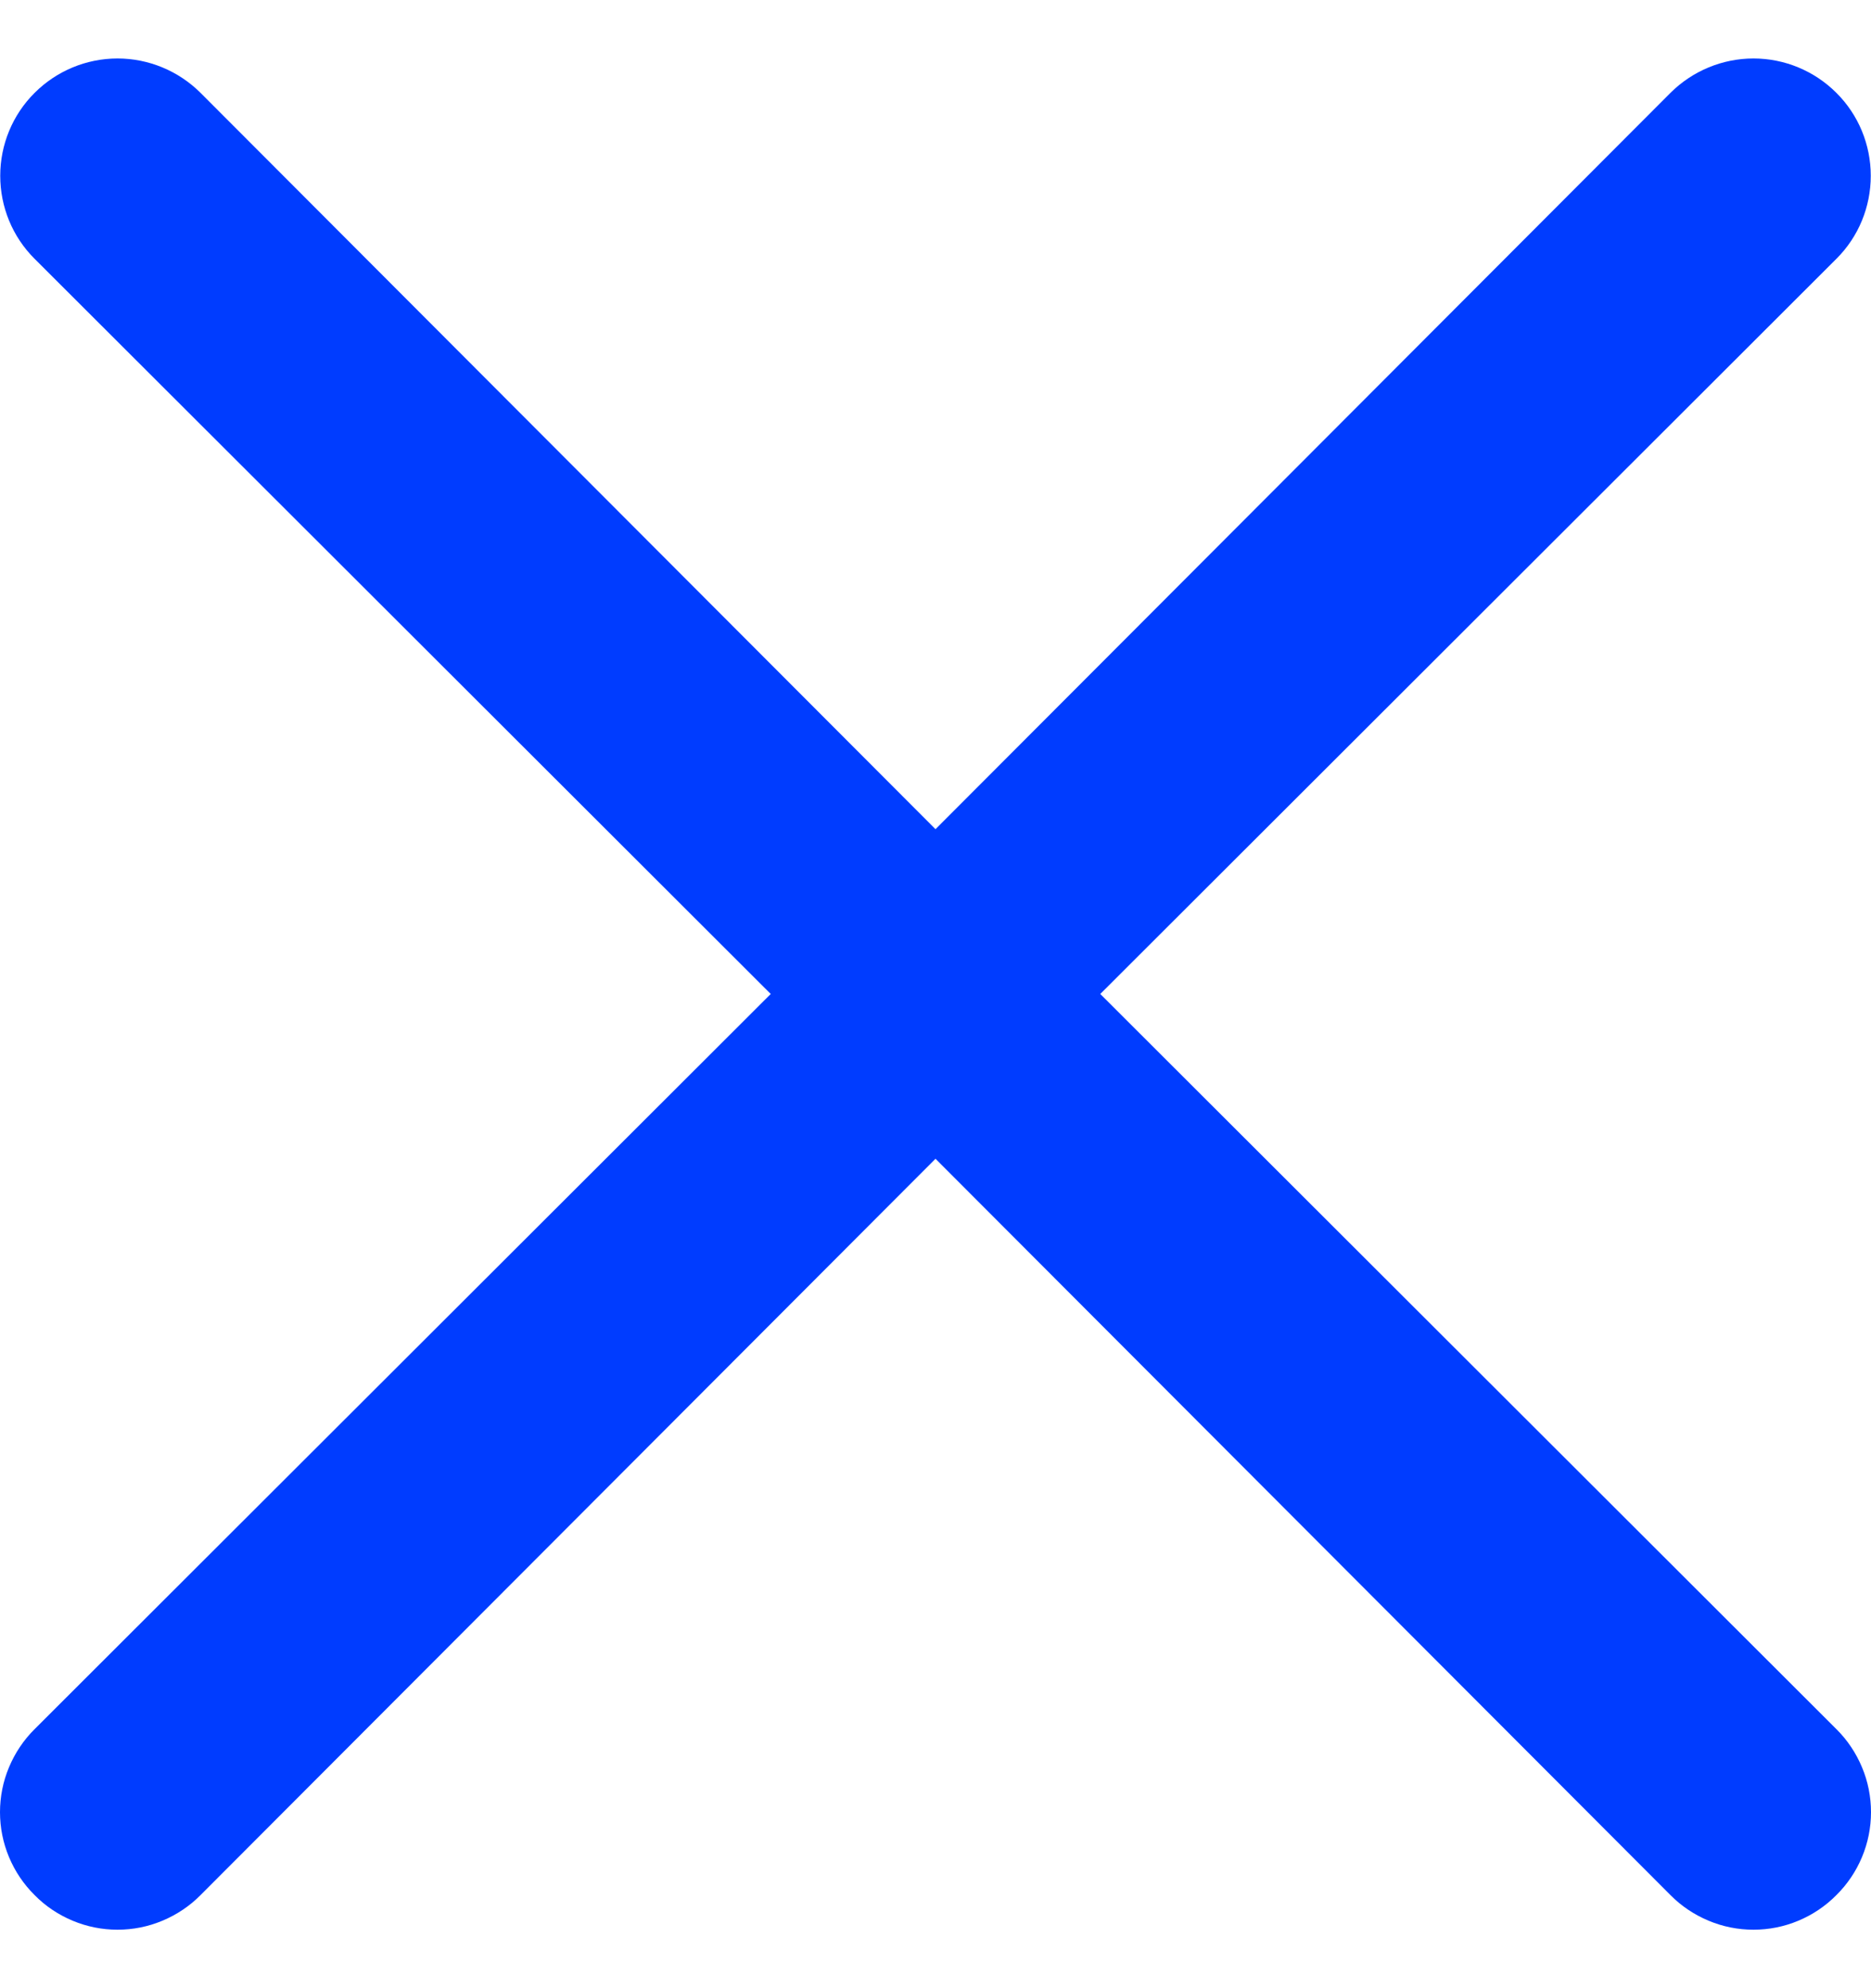 <svg width="16" height="17" viewBox="0 0 16 17" fill="none" xmlns="http://www.w3.org/2000/svg">
<path d="M9.409 8.499L15.704 2.213C15.893 2.025 15.998 1.77 15.998 1.503C15.998 1.237 15.893 0.982 15.704 0.794C15.516 0.606 15.261 0.5 14.995 0.5C14.729 0.5 14.474 0.606 14.285 0.794L8 7.09L1.715 0.794C1.526 0.606 1.271 0.5 1.005 0.5C0.739 0.5 0.484 0.606 0.296 0.794C0.107 0.982 0.002 1.237 0.002 1.503C0.002 1.77 0.107 2.025 0.296 2.213L6.591 8.499L0.296 14.785C0.202 14.878 0.128 14.989 0.077 15.111C0.026 15.232 0 15.363 0 15.495C0 15.627 0.026 15.757 0.077 15.879C0.128 16.001 0.202 16.111 0.296 16.204C0.388 16.298 0.499 16.372 0.621 16.423C0.743 16.474 0.873 16.5 1.005 16.5C1.137 16.5 1.268 16.474 1.389 16.423C1.511 16.372 1.622 16.298 1.715 16.204L8 9.908L14.285 16.204C14.378 16.298 14.489 16.372 14.611 16.423C14.732 16.474 14.863 16.5 14.995 16.5C15.127 16.5 15.258 16.474 15.379 16.423C15.501 16.372 15.611 16.298 15.704 16.204C15.798 16.111 15.872 16.001 15.923 15.879C15.974 15.757 16 15.627 16 15.495C16 15.363 15.974 15.232 15.923 15.111C15.872 14.989 15.798 14.878 15.704 14.785L9.409 8.499Z" fill="#003CFF"/>
</svg>

